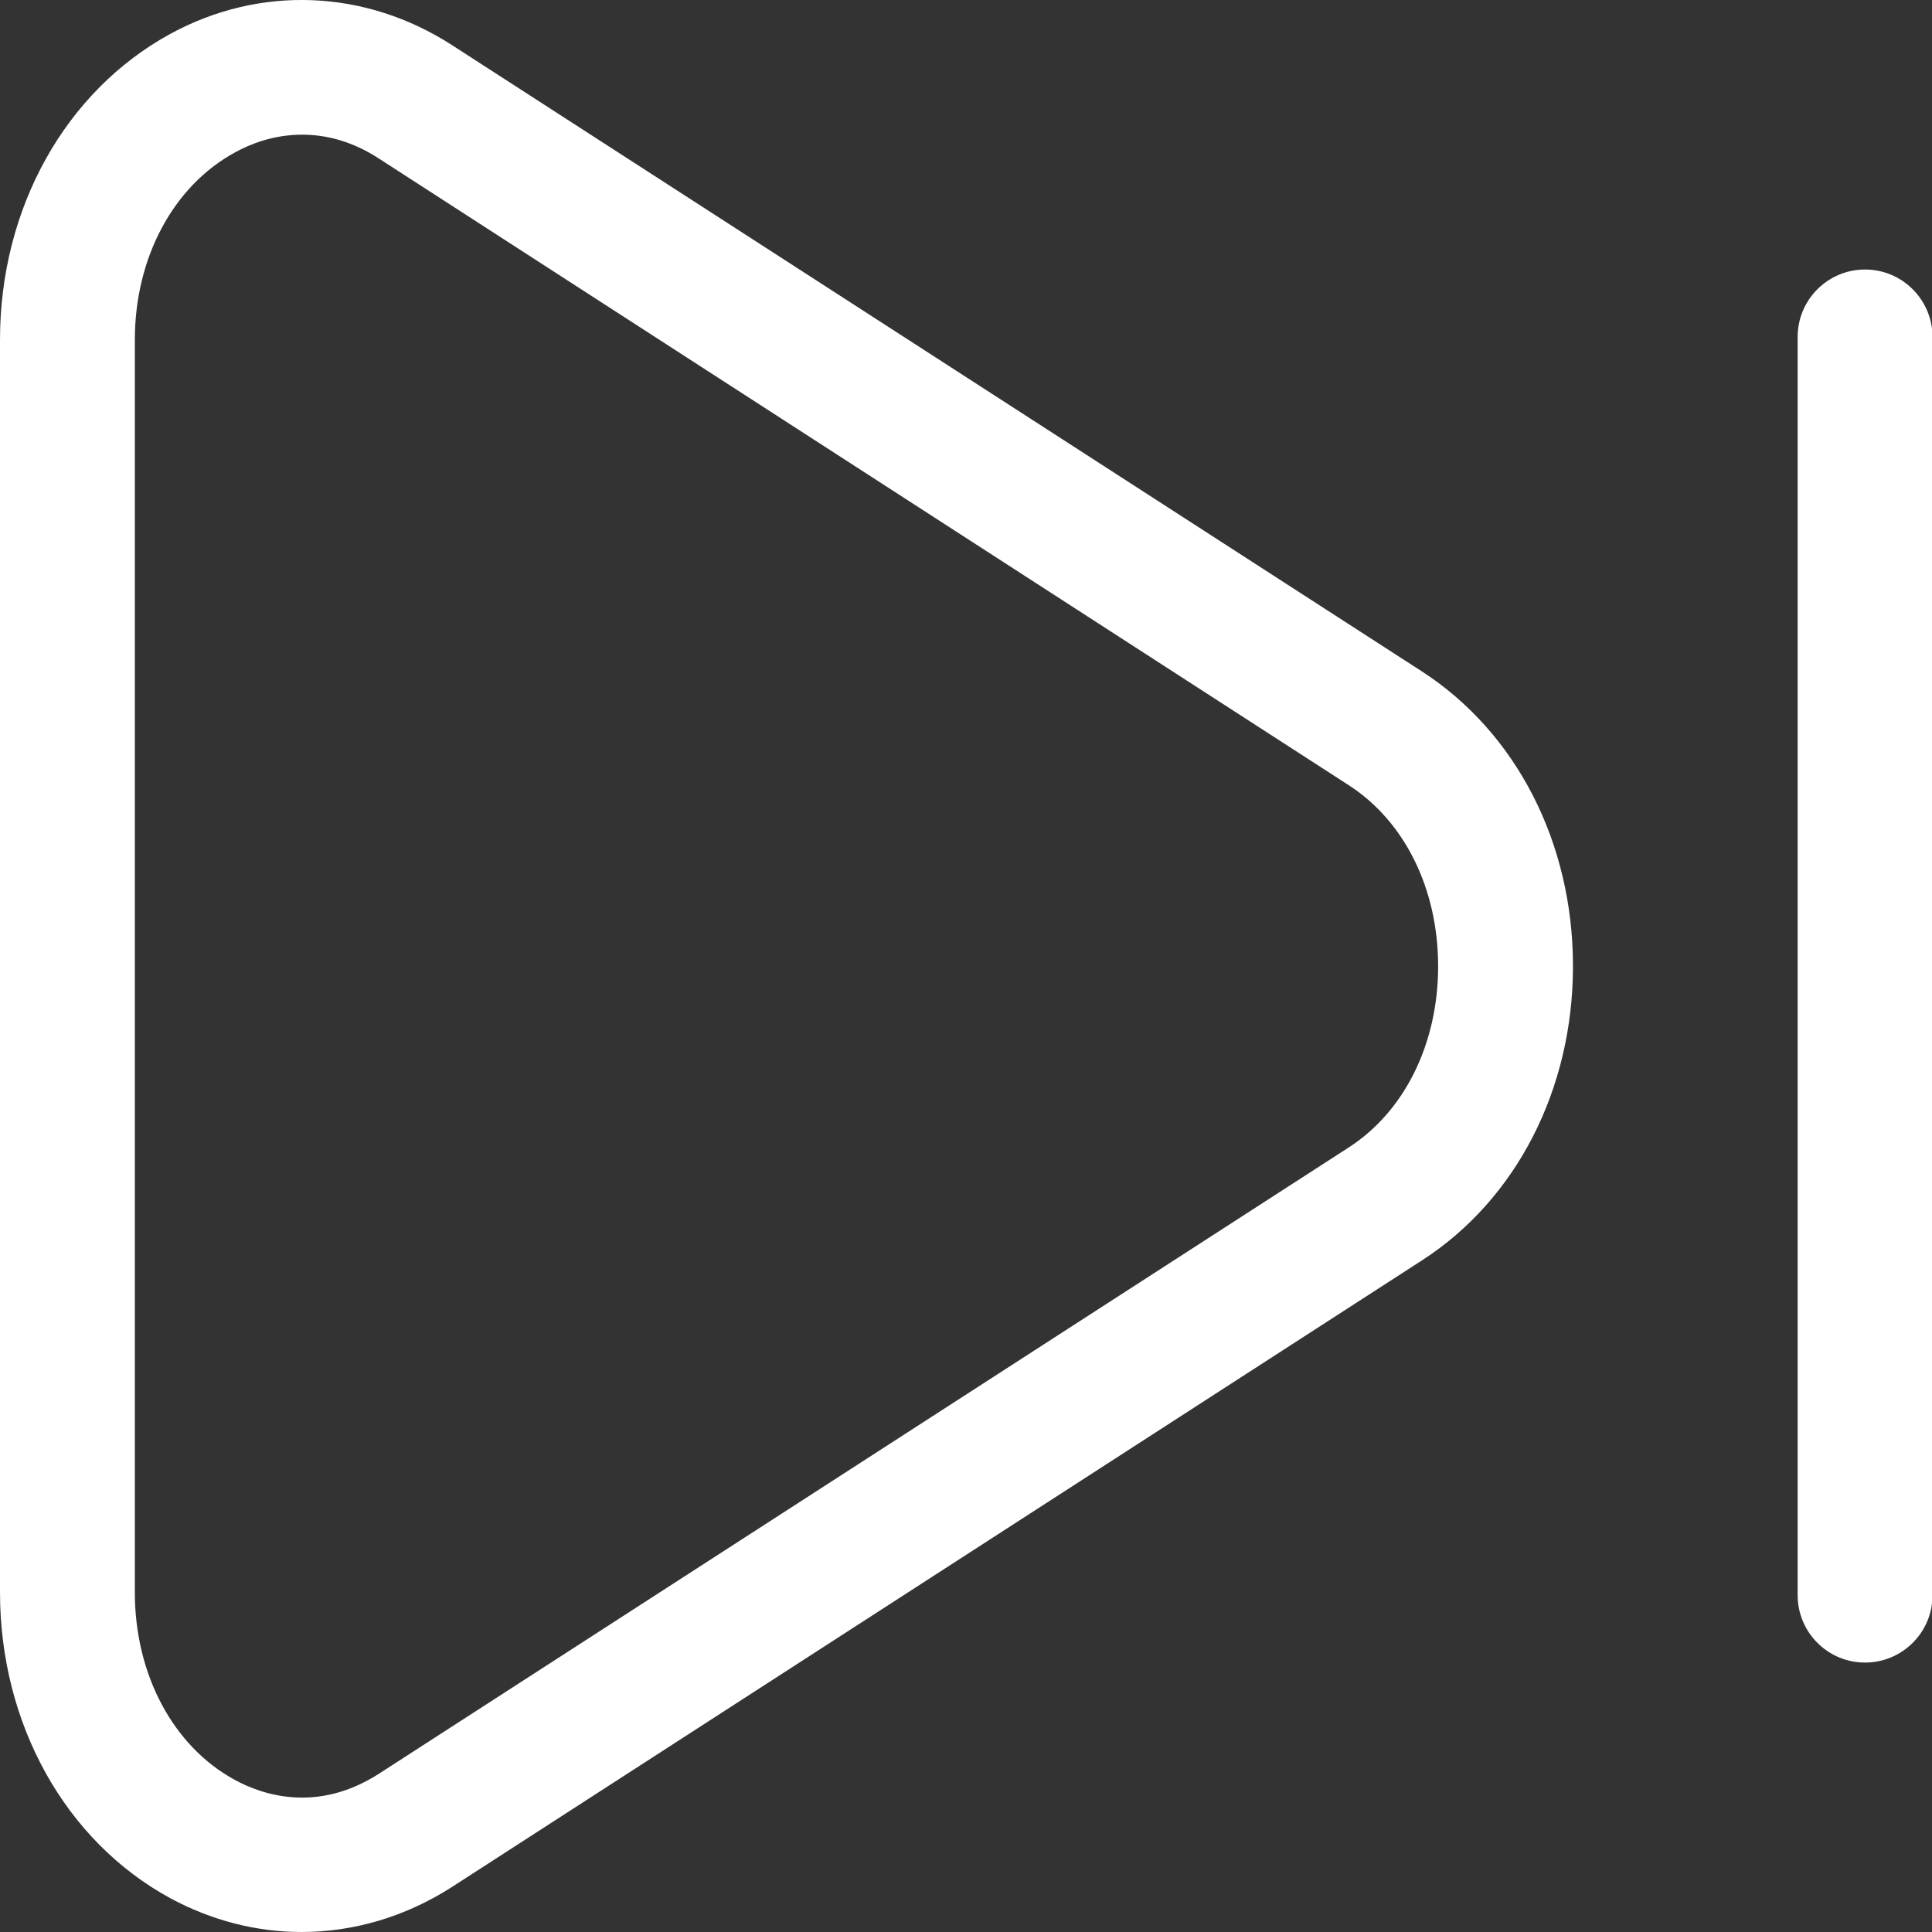 <svg width="24" height="24" viewBox="0 0 24 24" fill="none" xmlns="http://www.w3.org/2000/svg">
<rect x="0" y="0" width="24" height="24" fill="#333333" stroke="none"/>
<path d="M3.745 24C3.189 24 2.633 23.859 2.117 23.581C0.811 22.871 0 21.414 0 19.779V4.222C0 2.587 0.811 1.133 2.117 0.42C3.233 -0.187 4.539 -0.133 5.614 0.56L17.661 8.339C18.837 9.099 19.54 10.47 19.54 12.001C19.54 13.531 18.837 14.902 17.661 15.659L5.614 23.441C5.035 23.812 4.392 24 3.745 24ZM3.752 1.673C3.397 1.673 3.105 1.79 2.918 1.894C2.151 2.312 1.675 3.204 1.675 4.222V19.782C1.675 20.801 2.151 21.695 2.918 22.111C3.256 22.295 3.936 22.529 4.707 22.034L16.753 14.255C17.45 13.806 17.865 12.962 17.865 12.004C17.865 11.042 17.45 10.202 16.753 9.753L4.703 1.967C4.362 1.746 4.037 1.673 3.752 1.673Z" fill="white"/>
<path d="M23.168 20.653C22.706 20.653 22.331 20.278 22.331 19.816V4.185C22.331 3.723 22.706 3.348 23.168 3.348C23.63 3.348 24.006 3.723 24.006 4.185V19.819C24.006 20.278 23.63 20.653 23.168 20.653Z" fill="white"/>
</svg>

